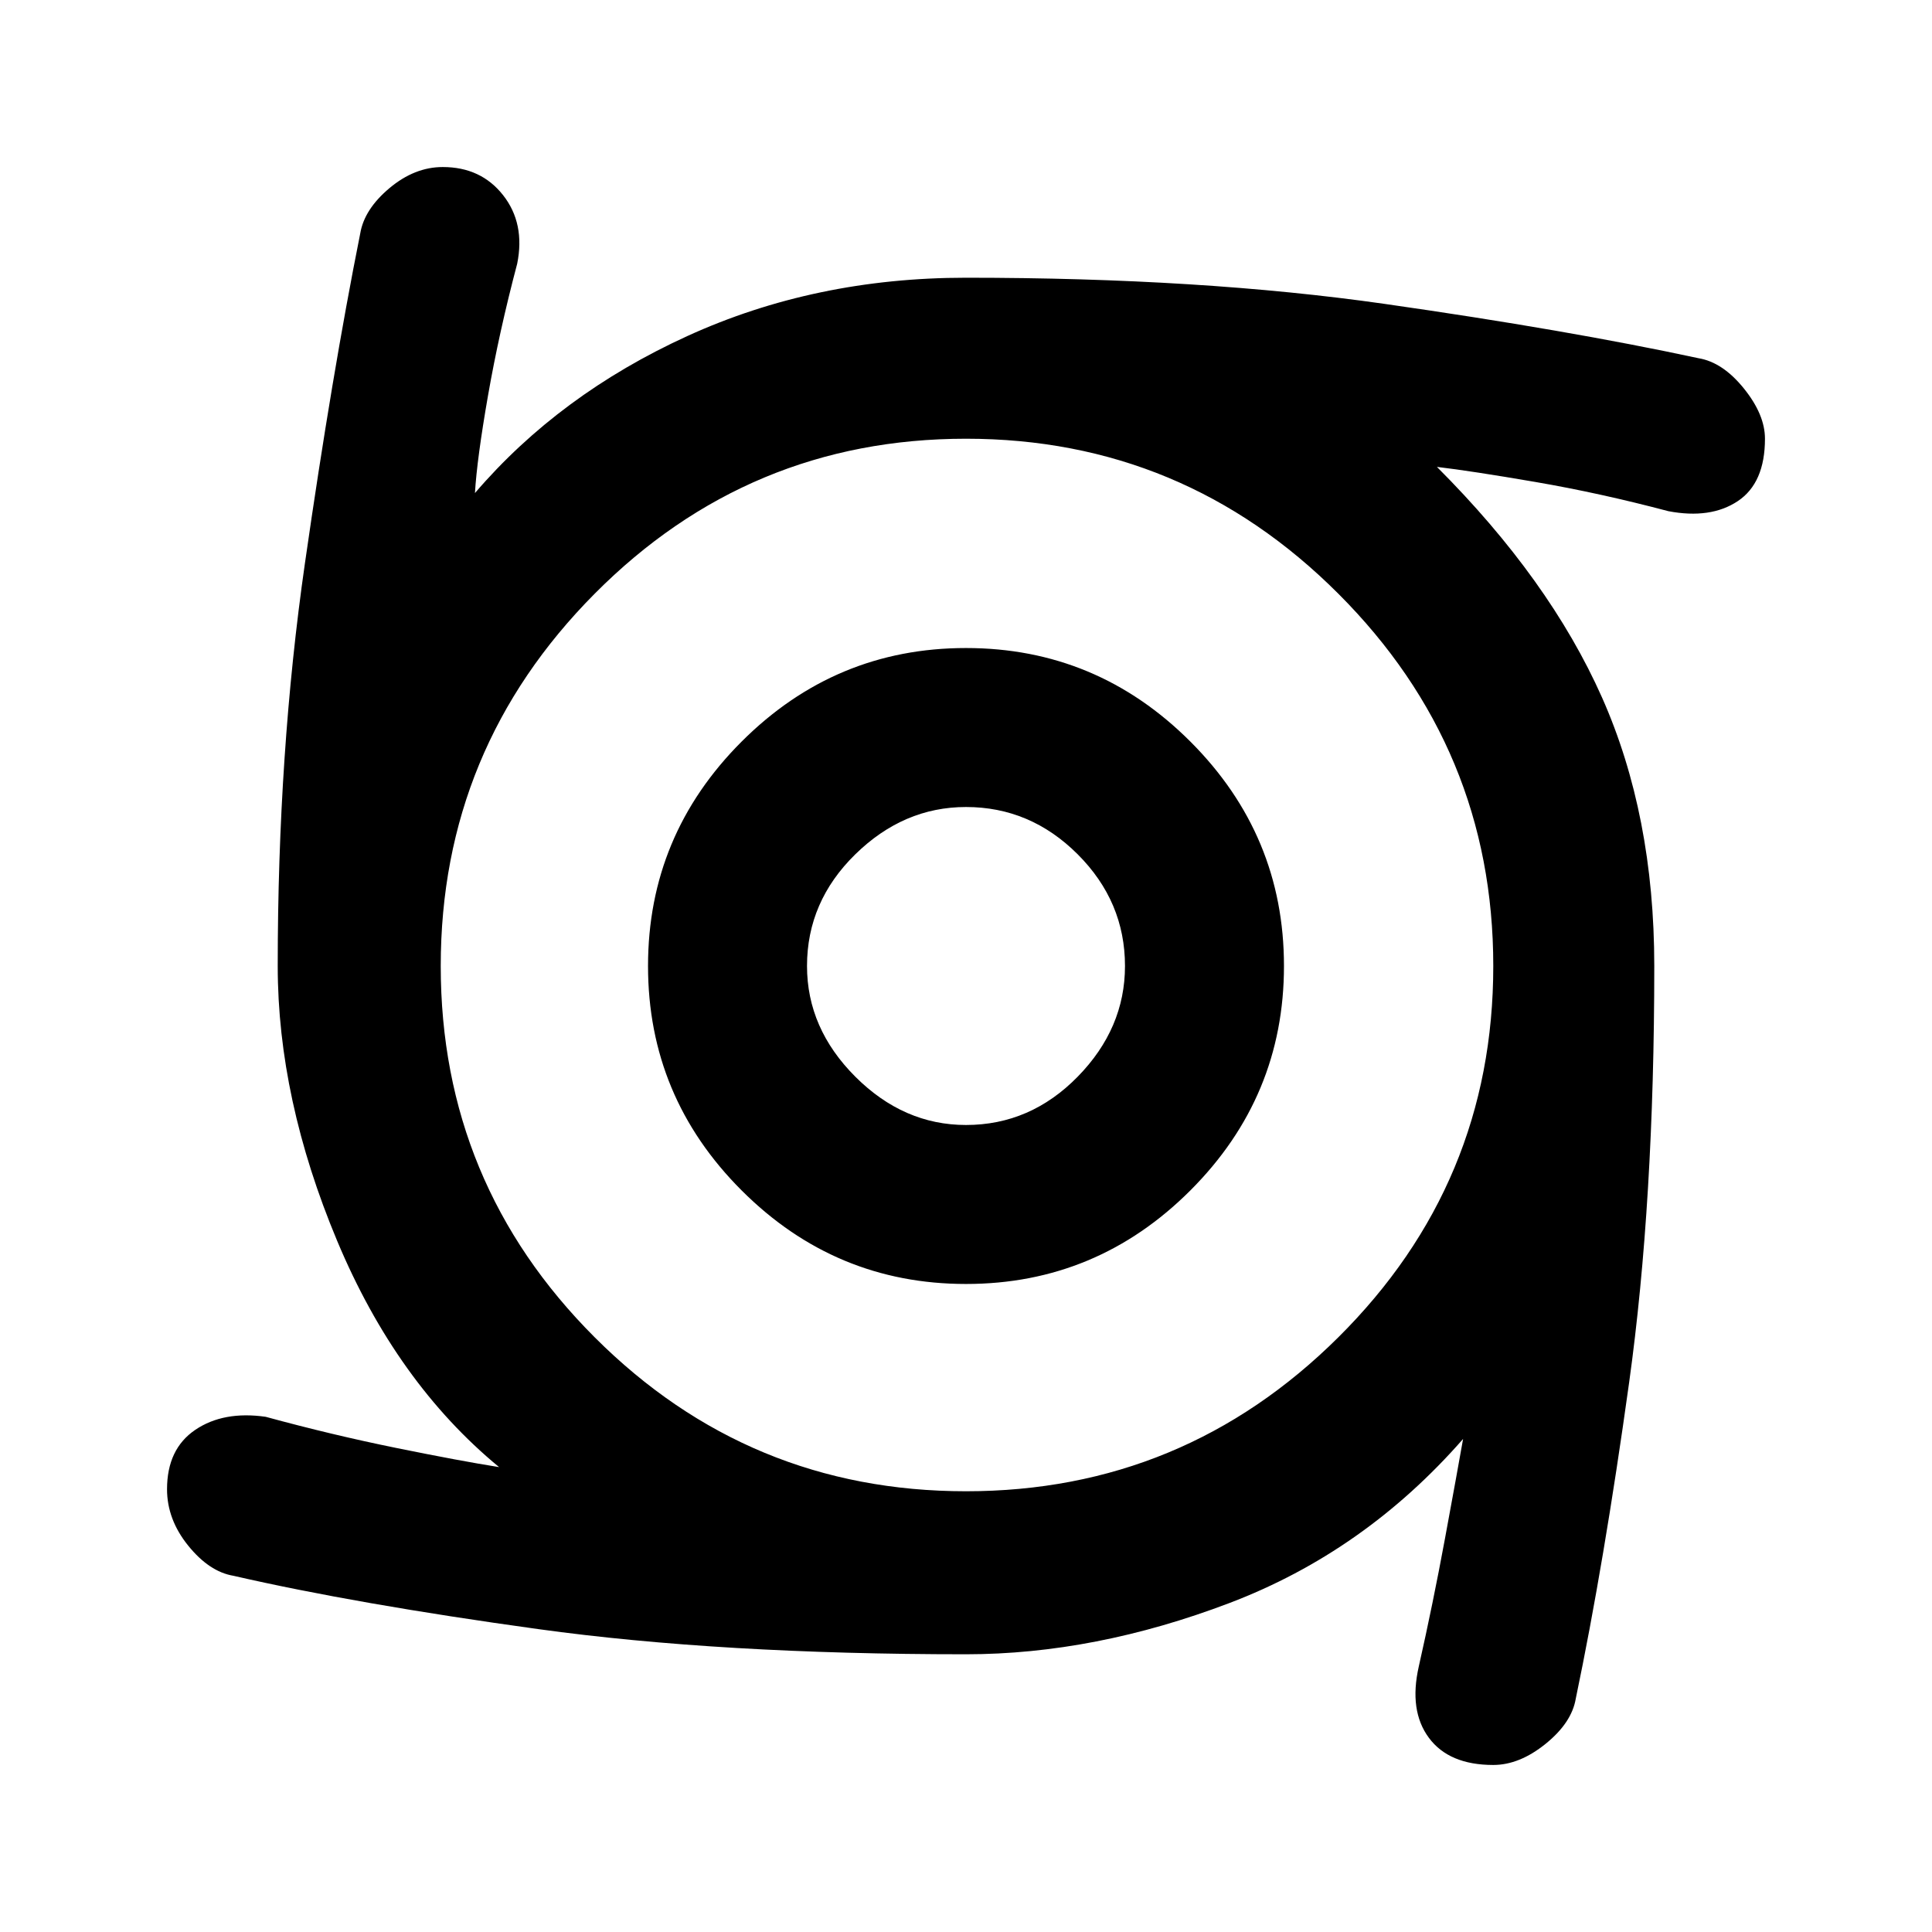 <svg xmlns="http://www.w3.org/2000/svg" height="48" width="48"><path d="M24 31.9Q20.75 31.9 18.425 29.575Q16.1 27.25 16.1 24Q16.1 20.75 18.425 18.425Q20.75 16.1 24 16.1Q27.25 16.1 29.575 18.425Q31.9 20.75 31.9 24Q31.9 27.25 29.575 29.575Q27.25 31.9 24 31.9ZM24 27.95Q25.6 27.95 26.775 26.75Q27.95 25.55 27.95 24Q27.95 22.4 26.775 21.225Q25.6 20.05 24 20.05Q22.45 20.05 21.25 21.225Q20.05 22.4 20.05 24Q20.05 25.55 21.25 26.75Q22.45 27.95 24 27.95ZM37.1 43.85Q36 43.85 35.5 43.175Q35 42.5 35.25 41.4Q35.6 39.85 35.9 38.225Q36.2 36.6 36.35 35.75Q33.9 38.55 30.55 39.825Q27.2 41.1 24 41.1Q17.9 41.1 13.375 40.475Q8.85 39.85 5.8 39.15Q5.2 39.05 4.675 38.4Q4.15 37.75 4.15 37Q4.15 36 4.85 35.525Q5.55 35.05 6.6 35.2Q8.25 35.65 9.85 35.975Q11.45 36.3 12.4 36.45Q9.85 34.35 8.375 30.825Q6.9 27.3 6.9 24Q6.9 18.7 7.575 14Q8.25 9.3 8.95 5.8Q9.05 5.2 9.675 4.675Q10.3 4.15 11 4.15Q11.95 4.15 12.5 4.85Q13.05 5.55 12.85 6.55Q12.4 8.25 12.125 9.825Q11.85 11.4 11.8 12.25Q13.9 9.8 17.075 8.35Q20.25 6.9 24 6.9Q29.85 6.9 34.4 7.55Q38.95 8.2 42.2 8.9Q42.8 9 43.325 9.65Q43.85 10.3 43.85 10.9Q43.85 12 43.175 12.45Q42.5 12.9 41.45 12.7Q39.75 12.25 38.15 11.975Q36.55 11.7 35.7 11.6Q38.5 14.4 39.8 17.325Q41.1 20.25 41.1 24Q41.1 29.85 40.475 34.35Q39.85 38.85 39.15 42.2Q39.05 42.8 38.4 43.325Q37.75 43.85 37.1 43.85ZM24 37.05Q29.4 37.05 33.25 33.225Q37.1 29.4 37.1 24Q37.1 18.6 33.25 14.75Q29.4 10.9 24 10.9Q18.6 10.9 14.775 14.75Q10.95 18.6 10.95 24Q10.95 29.4 14.775 33.225Q18.6 37.05 24 37.05Z"/></svg>